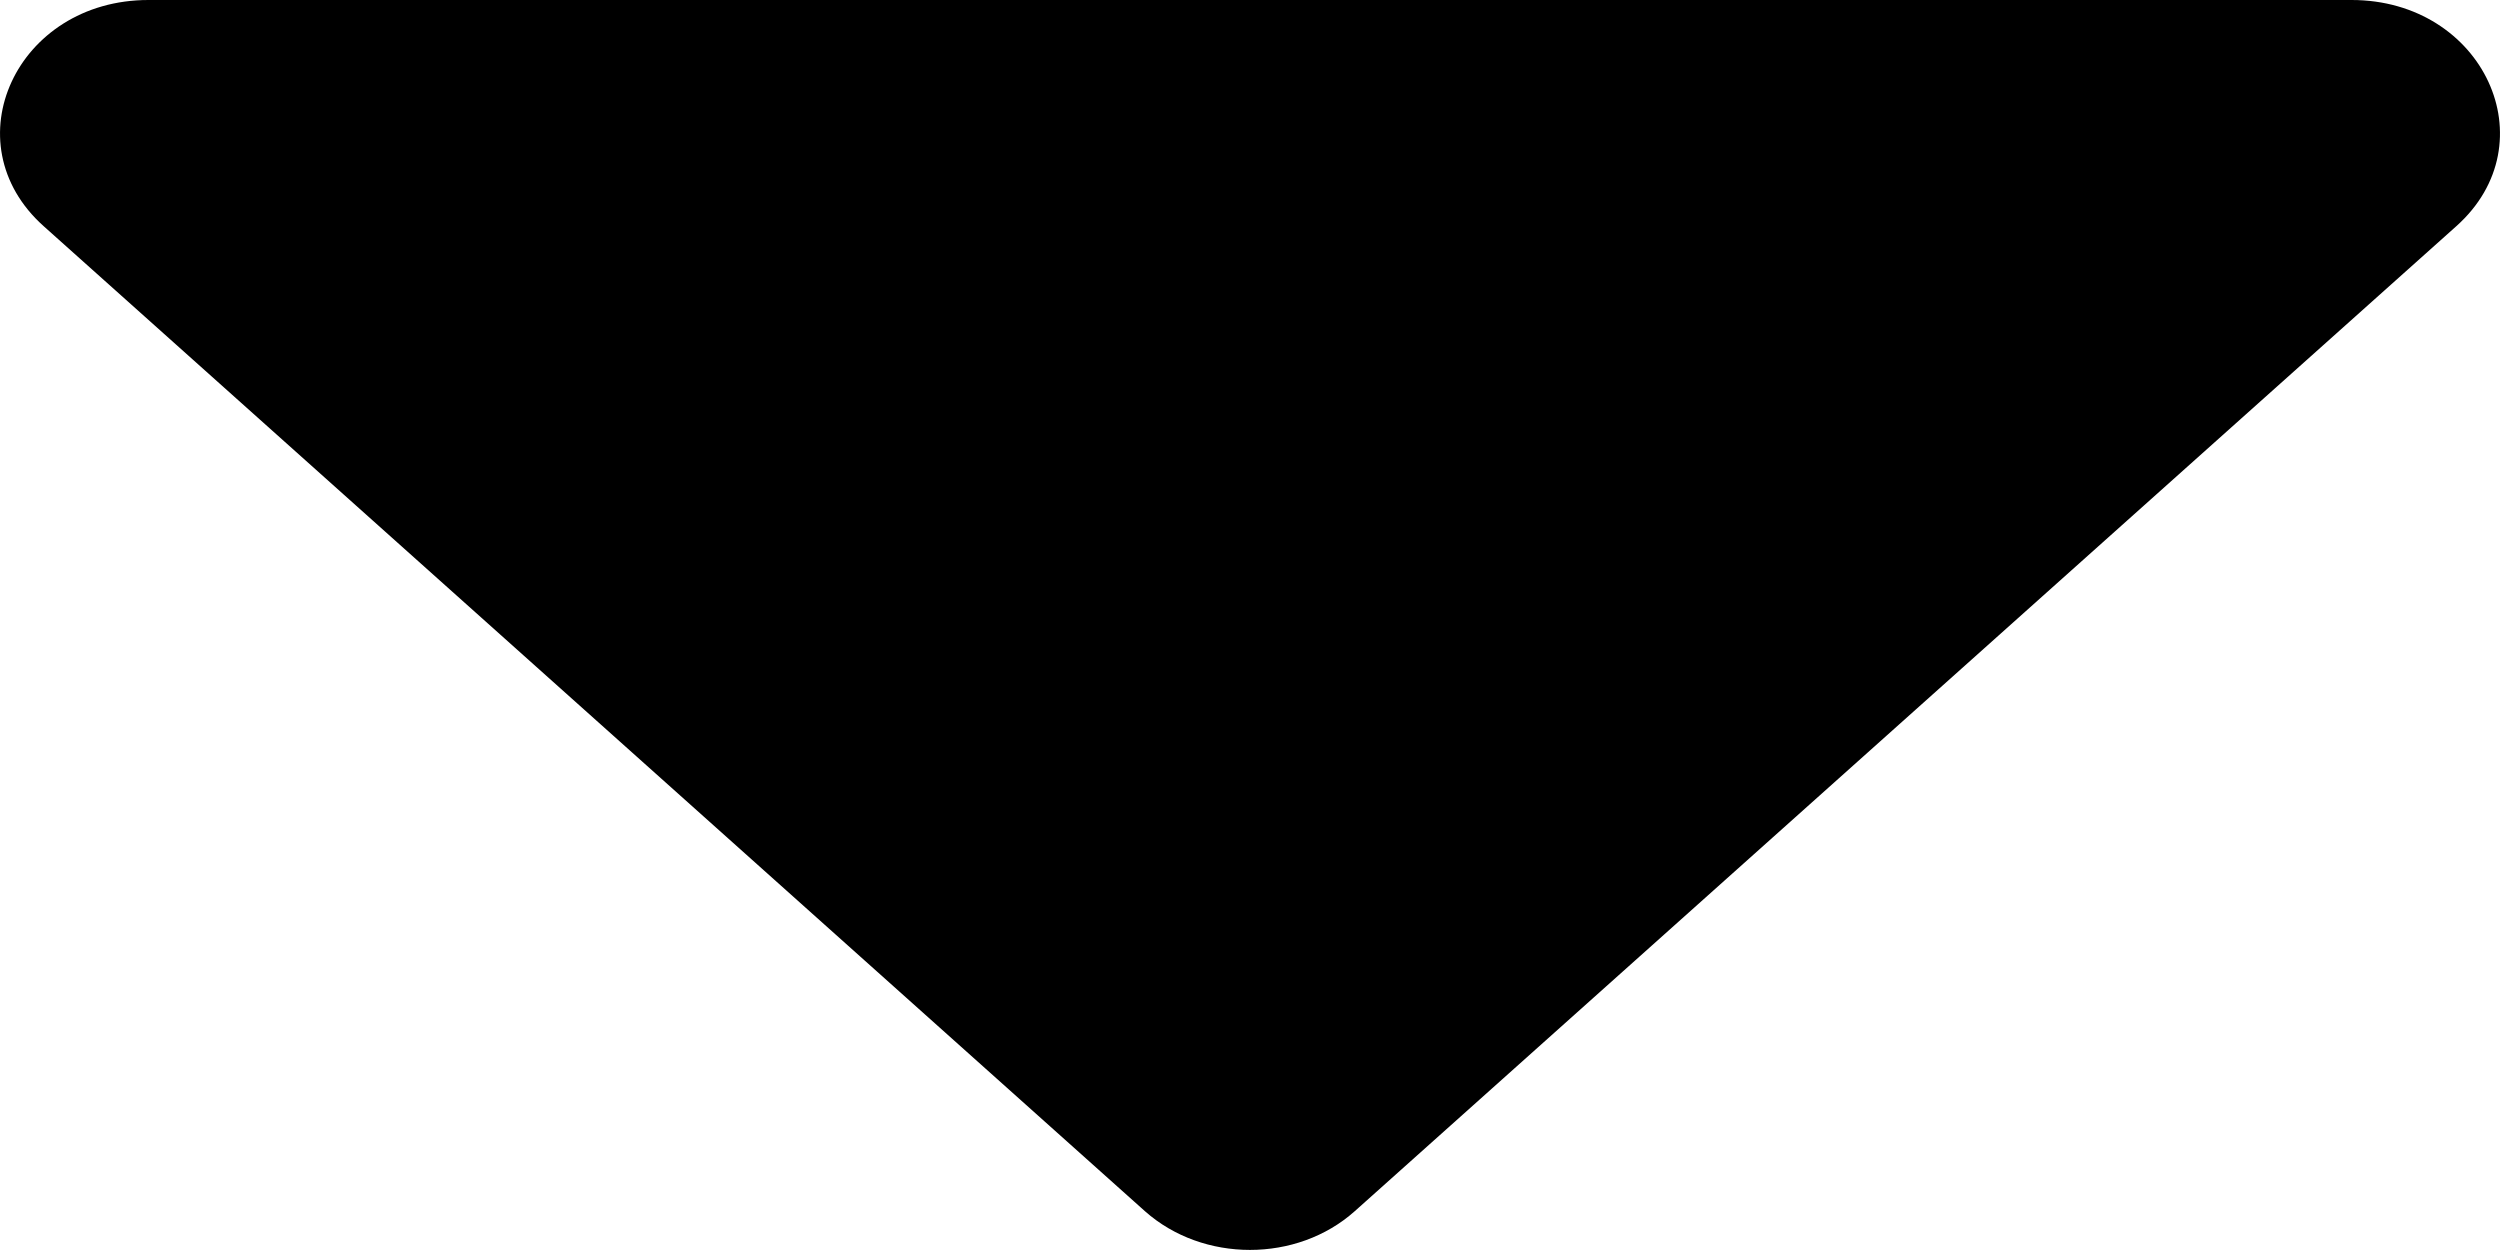 <svg  viewBox="0 0 8 4" fill="none" xmlns="http://www.w3.org/2000/svg">
<path d="M0.14 0.724L3.664 3.876C3.85 4.041 4.15 4.041 4.335 3.876L7.86 0.724C8.159 0.457 7.947 0 7.525 0L0.475 1.43045e-07C0.053 1.07284e-07 -0.159 0.457 0.14 0.724Z" fill="currentColor"/>
</svg>
